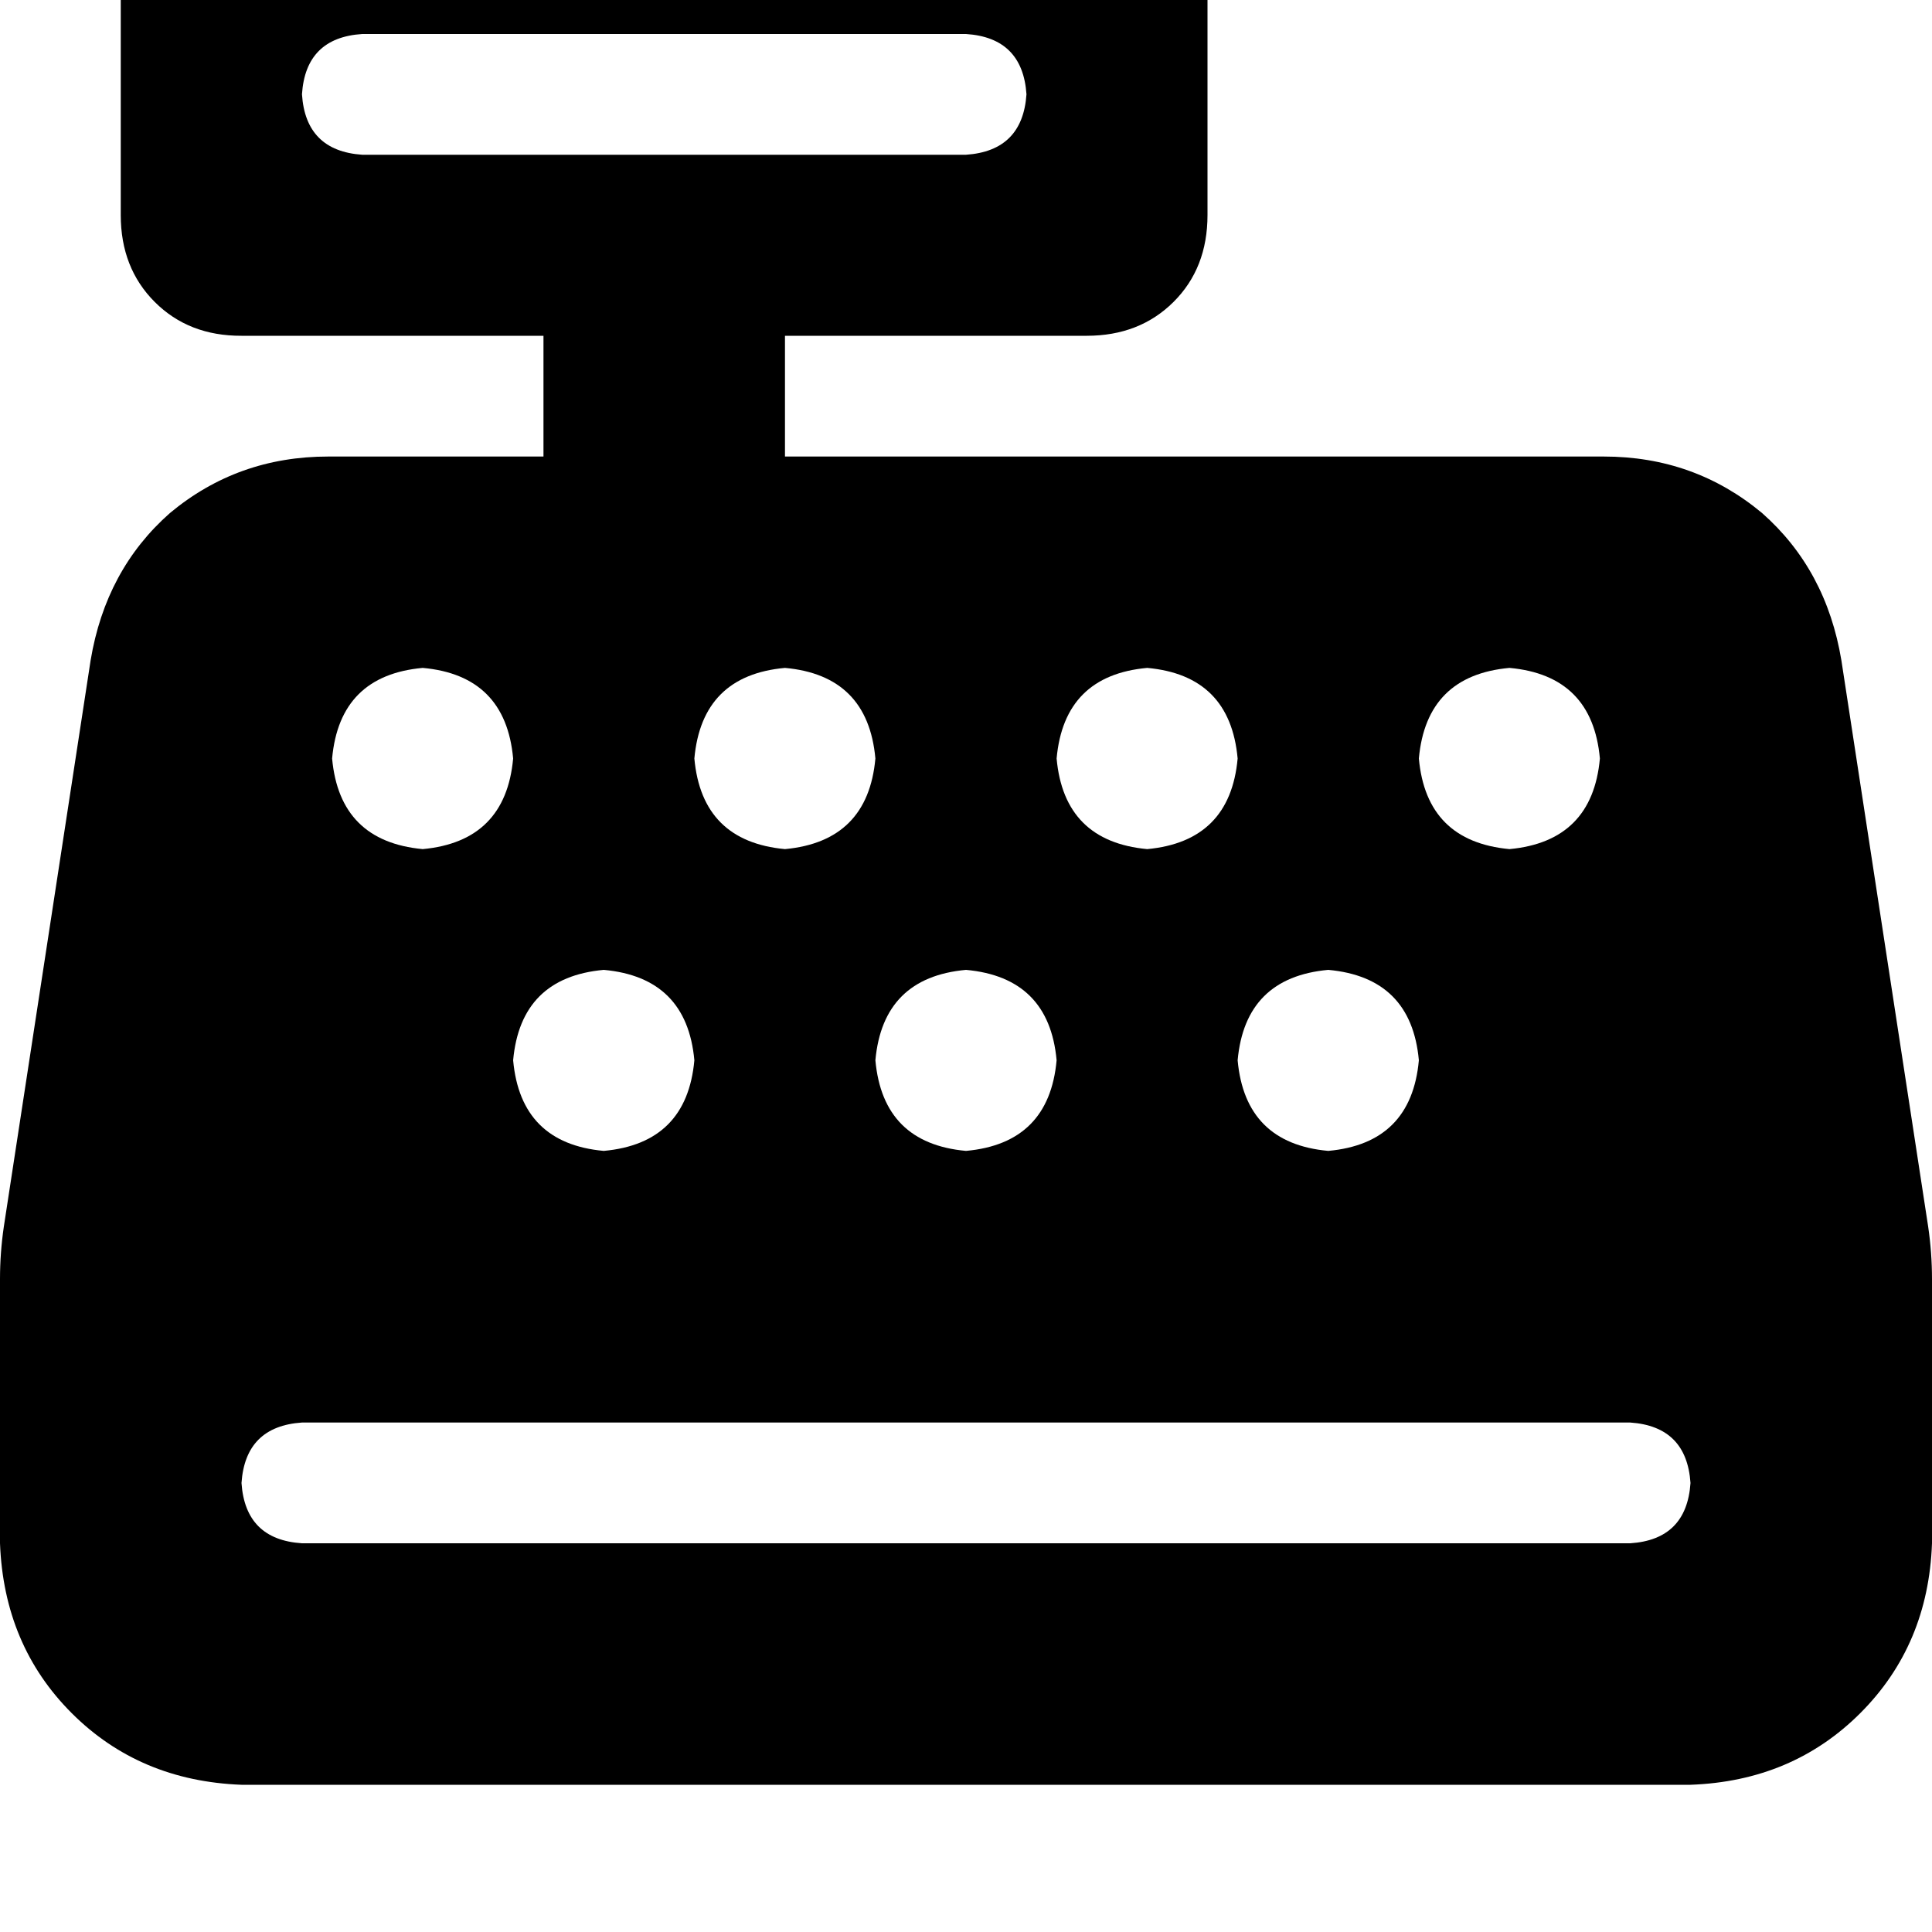 <svg height="1000" width="1000" xmlns="http://www.w3.org/2000/svg"><path d="M125 -76.2q-27.3 0 -44.9 17.6Q62.5 -41 62.5 -13.7v125q0 27.4 17.6 45t44.9 17.5h156.3v62.5H169.9q-46.9 0 -82 29.3 -33.2 29.3 -41 76.2L2 634.8q-2 13.6 -2 27.3v136.7q2 52.8 37.1 87.9t87.9 37.1h750q52.7 -1.9 87.9 -37.1t37.1 -87.9V662.1q0 -13.7 -2 -27.3l-44.9 -293q-7.8 -46.9 -41 -76.2 -35.1 -29.3 -82 -29.3H406.3v-62.5h156.2q27.3 0 44.9 -17.5t17.6 -45v-125q0 -27.3 -17.6 -44.9t-44.9 -17.6H125zm62.5 93.8H500 187.5 500q29.3 1.9 31.3 31.2 -2 29.3 -31.3 31.3H187.5q-29.3 -2 -31.2 -31.3 1.9 -29.3 31.2 -31.2zm-62.5 750q2 -29.3 31.3 -31.3h687.5q29.2 2 31.2 31.3 -2 29.3 -31.2 31.2H156.3Q127 796.9 125 767.6zm93.8 -328.1q-43 -4 -46.9 -46.9 3.9 -43 46.9 -46.9 42.9 3.9 46.8 46.9 -3.9 42.9 -46.8 46.9zm234.3 -46.9q-3.9 42.9 -46.8 46.9 -43 -4 -46.9 -46.9 3.9 -43 46.9 -46.9 42.9 3.9 46.8 46.9zM312.5 595.7q-43 -3.9 -46.9 -46.9 3.9 -42.9 46.9 -46.8 43 3.9 46.9 46.8 -3.9 43 -46.9 46.9zM640.6 392.6q-3.9 42.9 -46.8 46.9 -43 -4 -46.9 -46.9 3.9 -43 46.9 -46.9 42.9 3.9 46.8 46.9zM500 595.7q-43 -3.9 -46.9 -46.9Q457 505.9 500 502q43 3.9 46.9 46.8 -3.9 43 -46.9 46.9zM828.1 392.6q-3.9 42.9 -46.8 46.9 -43 -4 -46.9 -46.9 3.9 -43 46.9 -46.9 42.9 3.9 46.8 46.9zM687.5 595.7q-43 -3.9 -46.9 -46.9 3.9 -42.9 46.9 -46.8 43 3.9 46.9 46.8 -3.9 43 -46.9 46.9z"/></svg>